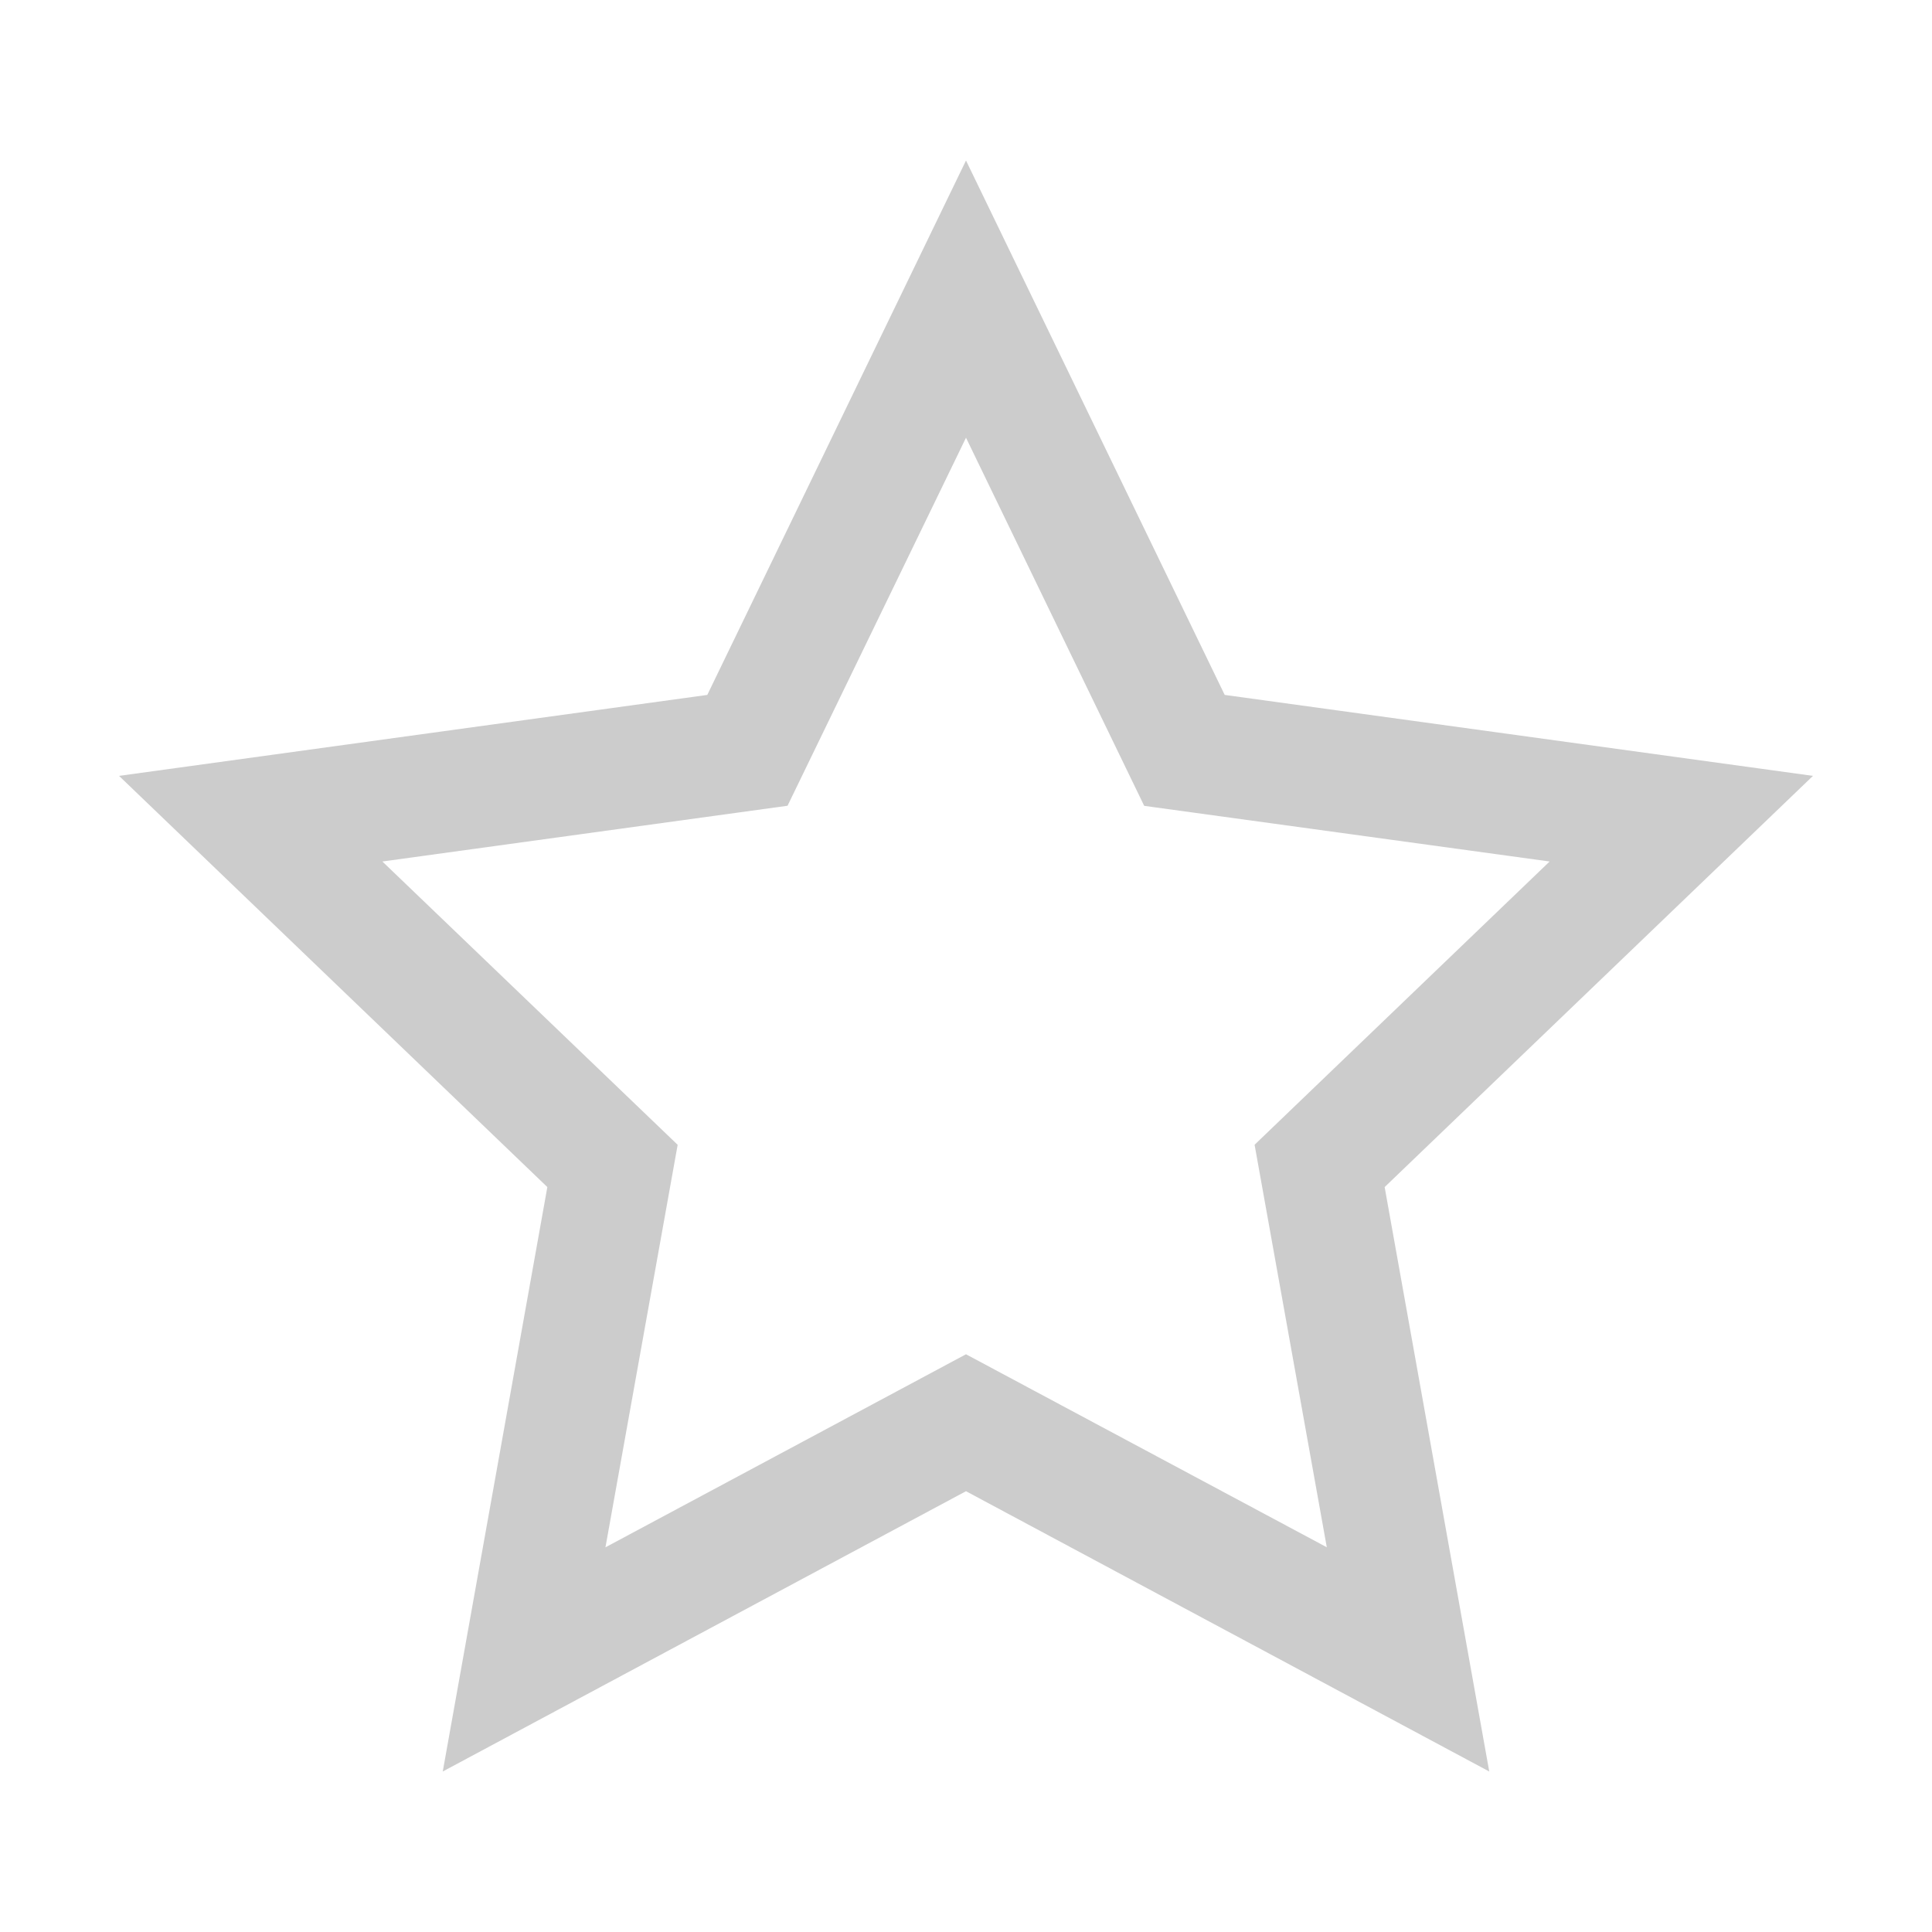 <svg xmlns="http://www.w3.org/2000/svg" viewBox="0 0 384 384"><defs><style>.cls-1{fill:#ccc;}</style></defs><title>estrella</title><g id="Acción"><path class="cls-1" d="M360.34,154.21,243.42,138.12,192,31.9,140.58,138.12,23.66,154.21l85.13,81.73L88,352.1l104-55.71L296,352.1,275.21,235.94ZM192,269.17l-71.66,38.37,14.35-80L76,171.23l80.53-11.08L192,87l35.42,73.17L308,171.23l-58.64,56.3,14.35,80Z"/></g></svg>